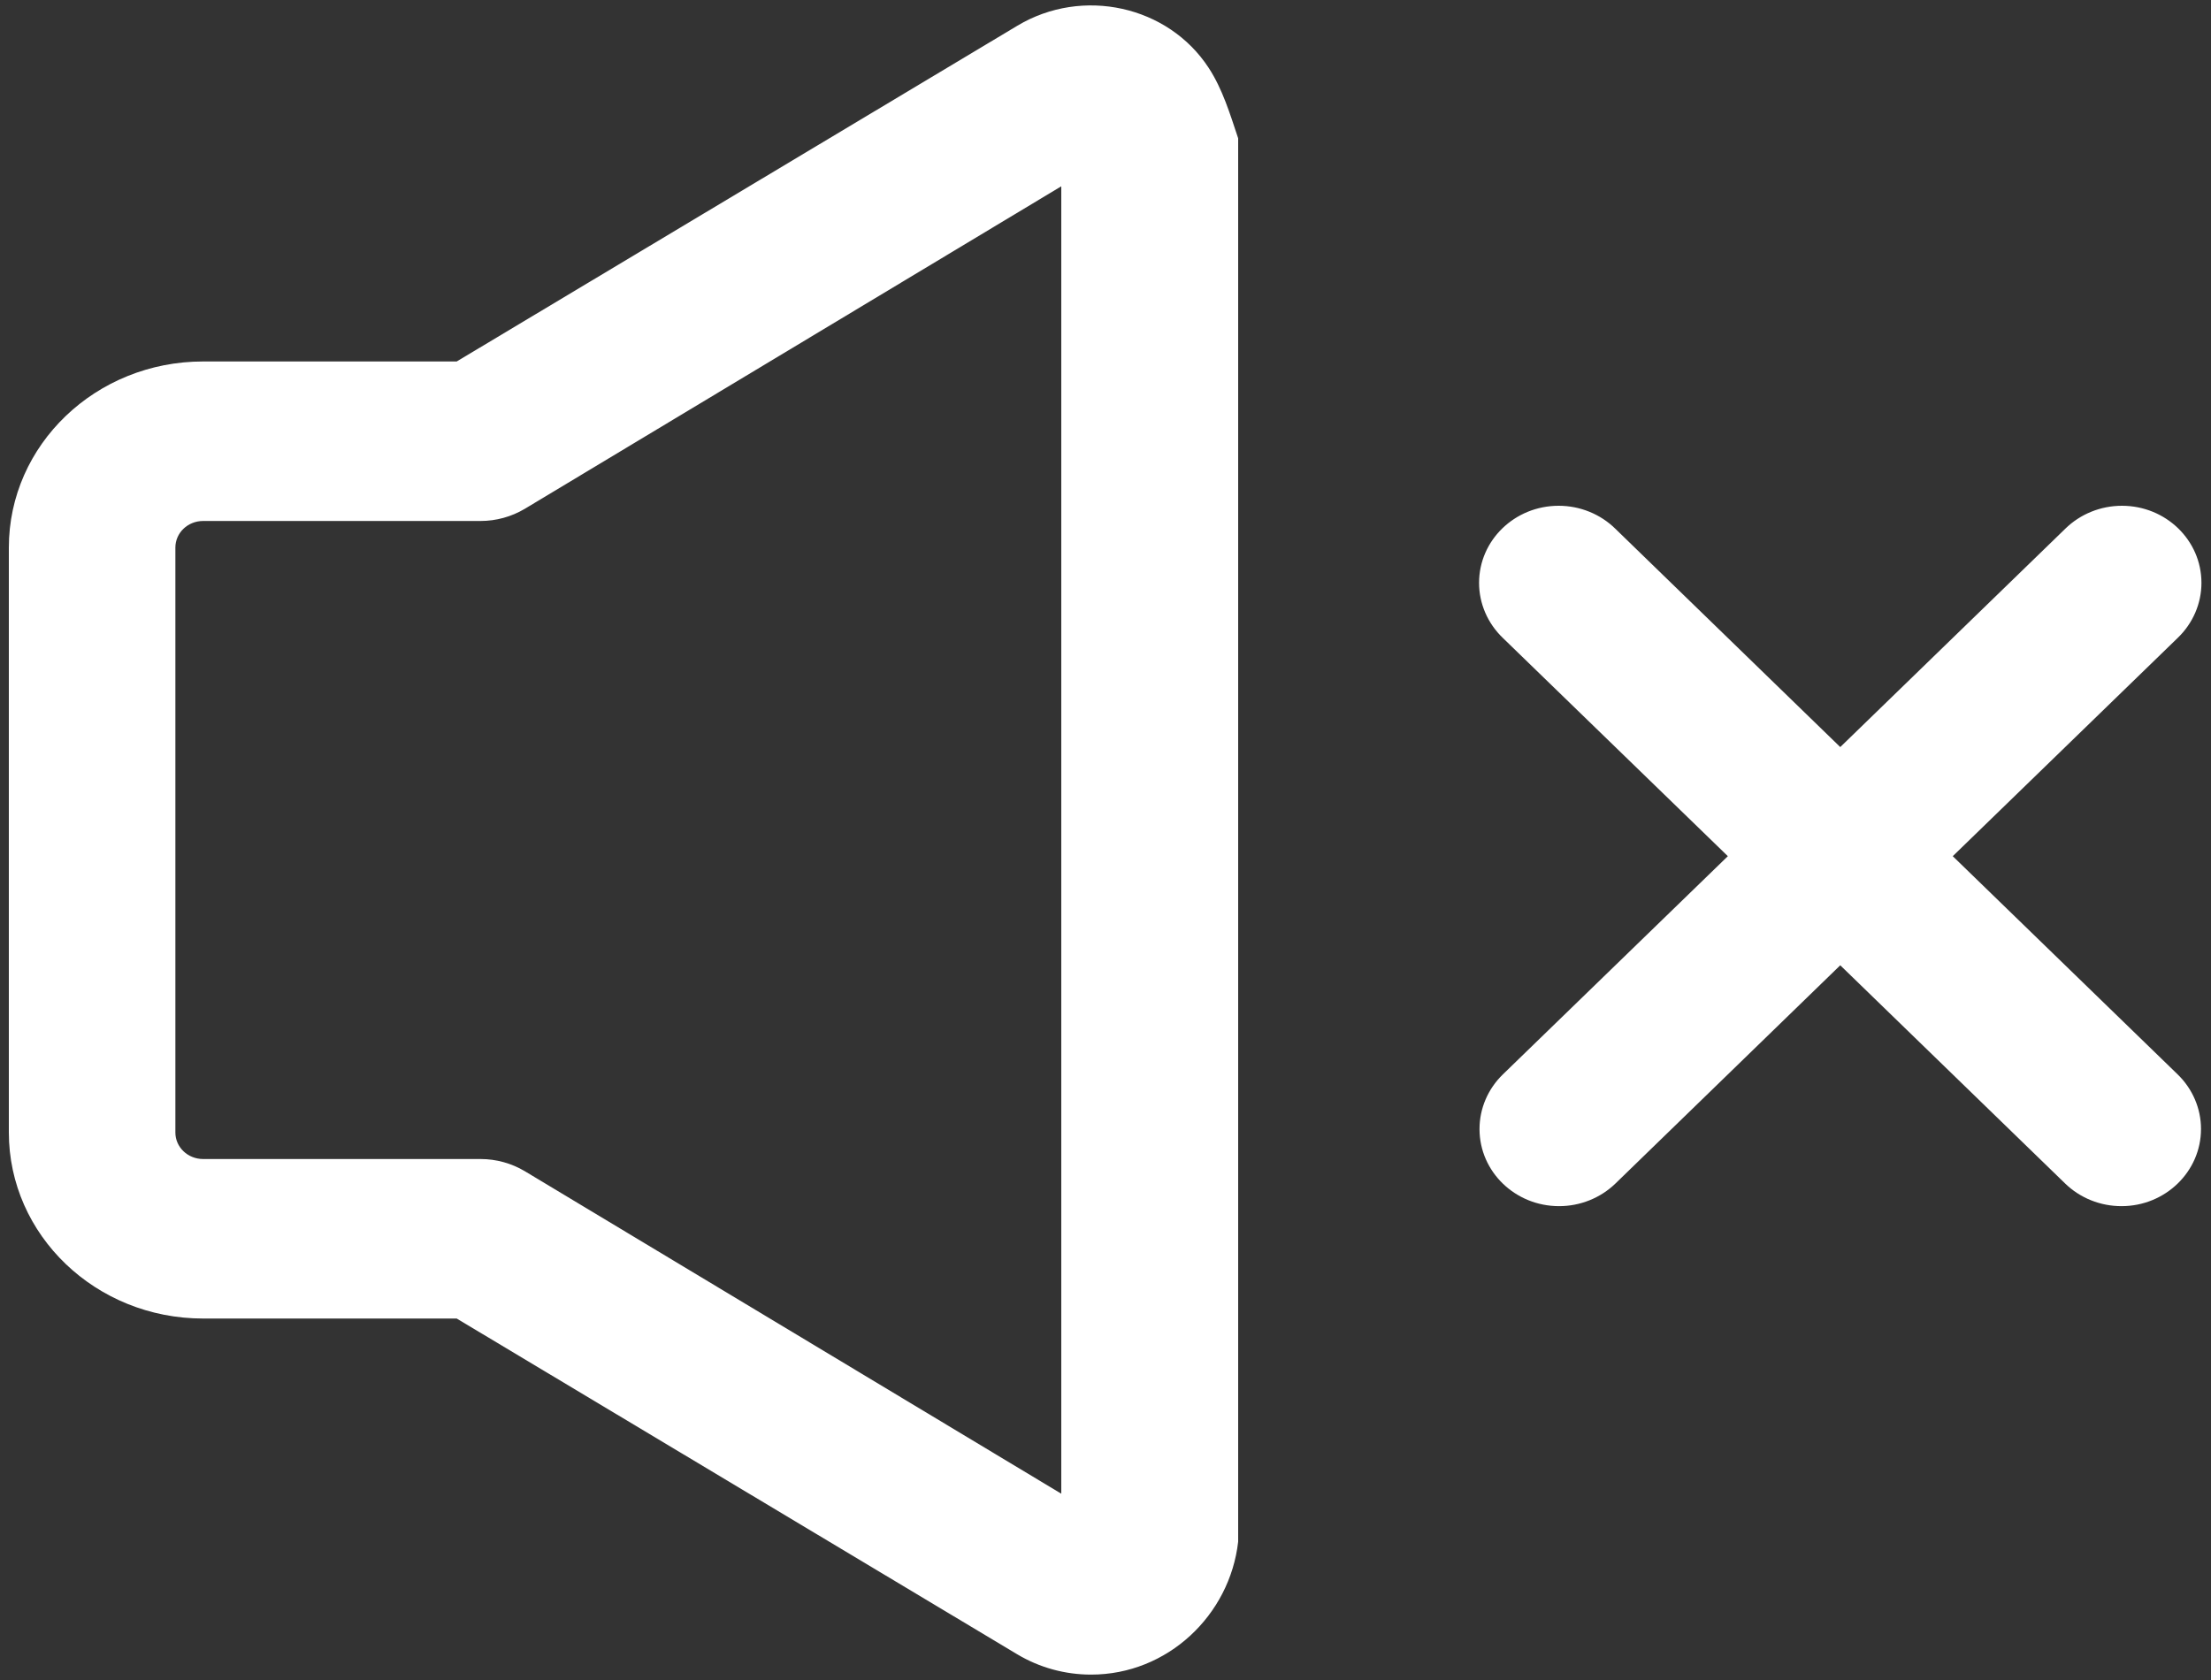 ﻿<?xml version="1.0" encoding="utf-8"?>
<svg version="1.1" xmlns:xlink="http://www.w3.org/1999/xlink" width="25px" height="19px" xmlns="http://www.w3.org/2000/svg">
  <rect width="100%" height="100%" fill="#333333" stroke="none"/>
  <g>
    <path d="M 2.297 4.088  L 5.164 4.088  L 11.505 0.29  C 12.24 -0.15  13.208 0.064  13.667 0.768  C 13.823 1.007  13.906 1.283  14 1.564  L 14 17.436  C 13.906 18.266  13.203 18.939  12.337 18.939  C 12.043 18.939  11.755 18.86  11.505 18.711  L 5.164 14.912  L 2.297 14.912  C 1.084 14.912  0.1 13.97  0.1 12.807  L 0.1 6.193  C 0.1 5.03  1.084 4.088  2.297 4.088  Z M 12 2.107  L 5.933 5.755  C 5.783 5.844  5.61 5.892  5.434 5.892  L 2.297 5.892  C 2.123 5.892  1.983 6.026  1.983 6.193  L 1.983 12.808  C 1.983 12.974  2.123 13.108  2.297 13.108  L 5.434 13.108  C 5.611 13.108  5.783 13.156  5.933 13.245  L 12 16.893  L 12 2.107  Z M 22.08 9.683  L 24.623 12.151  C 24.792 12.315  24.887 12.537  24.887 12.768  C 24.887 13.25  24.484 13.641  23.988 13.641  C 23.749 13.641  23.52 13.549  23.352 13.386  L 20.808 10.917  L 18.265 13.386  C 18.096 13.549  17.867 13.641  17.629 13.641  C 17.132 13.641  16.729 13.251  16.729 12.769  C 16.729 12.537  16.824 12.315  16.993 12.151  L 19.537 9.683  L 16.993 7.215  C 16.821 7.05  16.724 6.826  16.724 6.592  C 16.724 6.11  17.127 5.72  17.624 5.72  C 17.865 5.72  18.096 5.814  18.265 5.98  L 20.808 8.449  L 23.352 5.98  C 23.521 5.814  23.752 5.72  23.993 5.72  C 24.49 5.72  24.892 6.11  24.892 6.592  C 24.892 6.826  24.795 7.05  24.623 7.215  L 22.08 9.683  Z " fill-rule="nonzero" fill="#ffffff" stroke="none" />
  </g>
</svg>